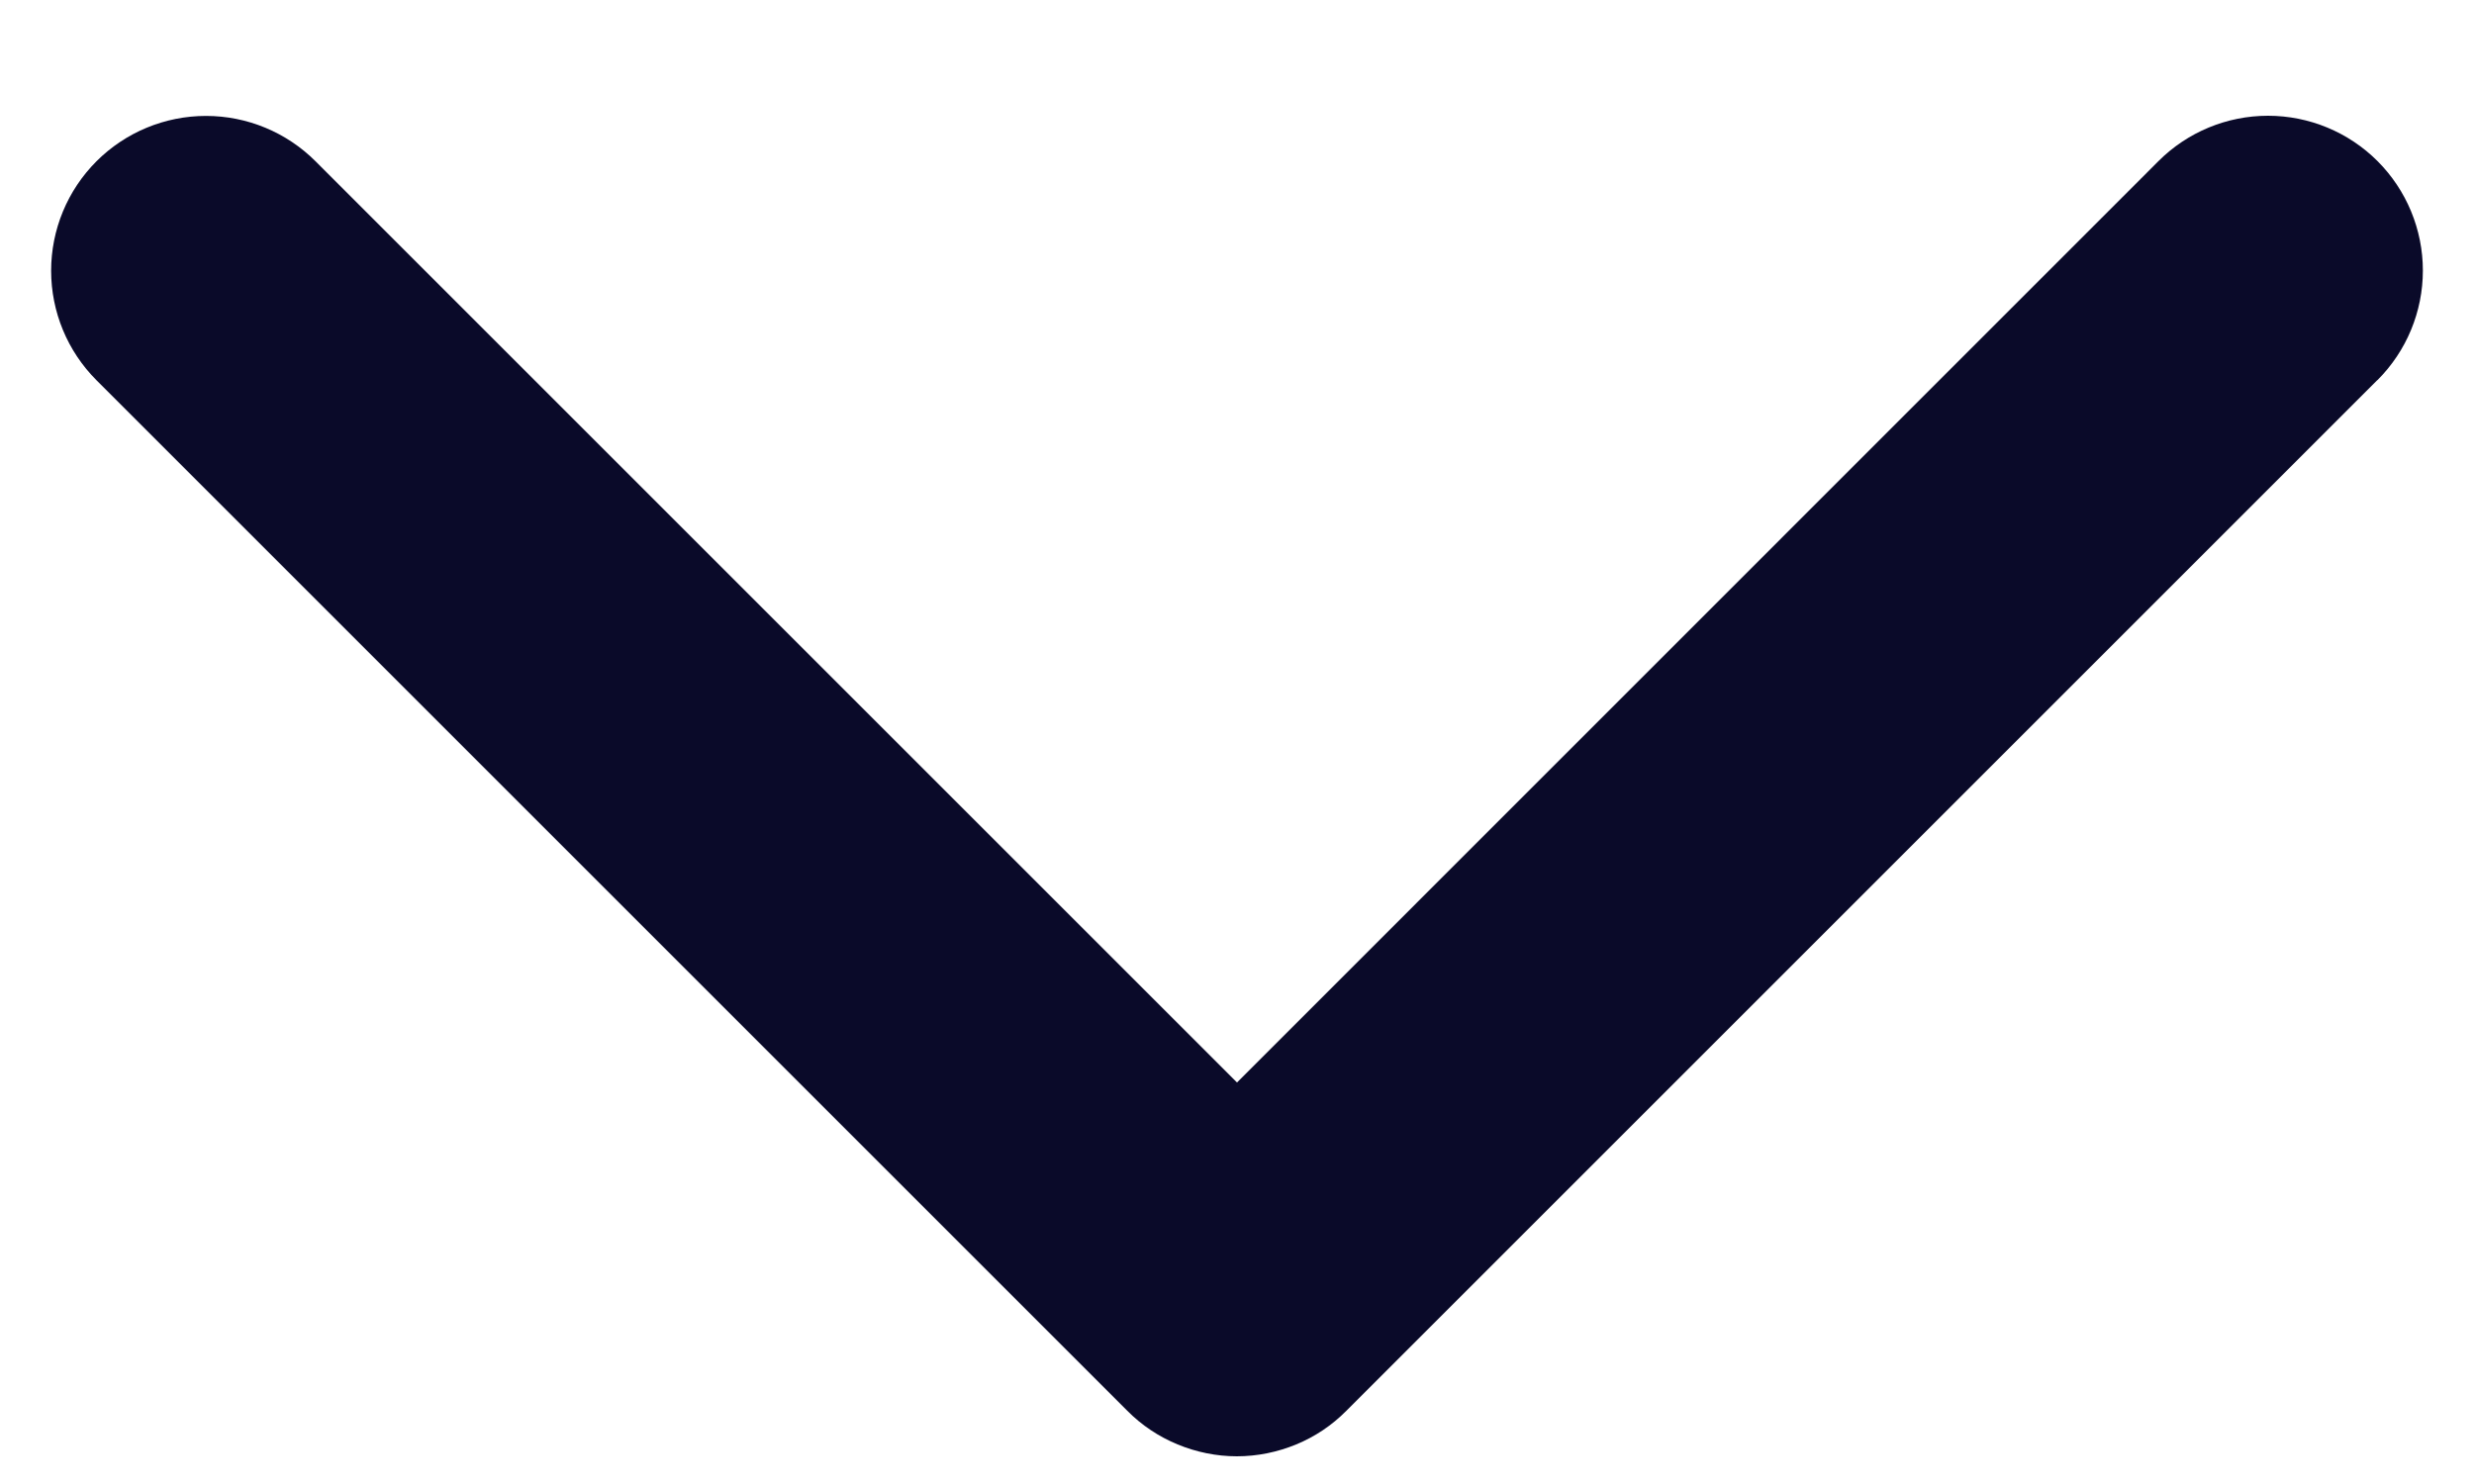 <svg width="15" height="9" viewBox="0 0 15 9" fill="none" xmlns="http://www.w3.org/2000/svg">
<path d="M14.413 2.306L8.163 8.556C8.076 8.644 7.973 8.713 7.859 8.76C7.745 8.807 7.623 8.832 7.499 8.832C7.376 8.832 7.254 8.807 7.14 8.76C7.026 8.713 6.922 8.644 6.835 8.556L0.585 2.306C0.409 2.13 0.31 1.891 0.31 1.642C0.31 1.393 0.409 1.154 0.585 0.978C0.761 0.802 1 0.703 1.249 0.703C1.498 0.703 1.737 0.802 1.913 0.978L7.5 6.565L13.087 0.977C13.263 0.801 13.502 0.702 13.751 0.702C14 0.702 14.239 0.801 14.415 0.977C14.591 1.153 14.69 1.392 14.69 1.641C14.69 1.89 14.591 2.129 14.415 2.305L14.413 2.306Z" fill="#0A0A29"/>
</svg>

